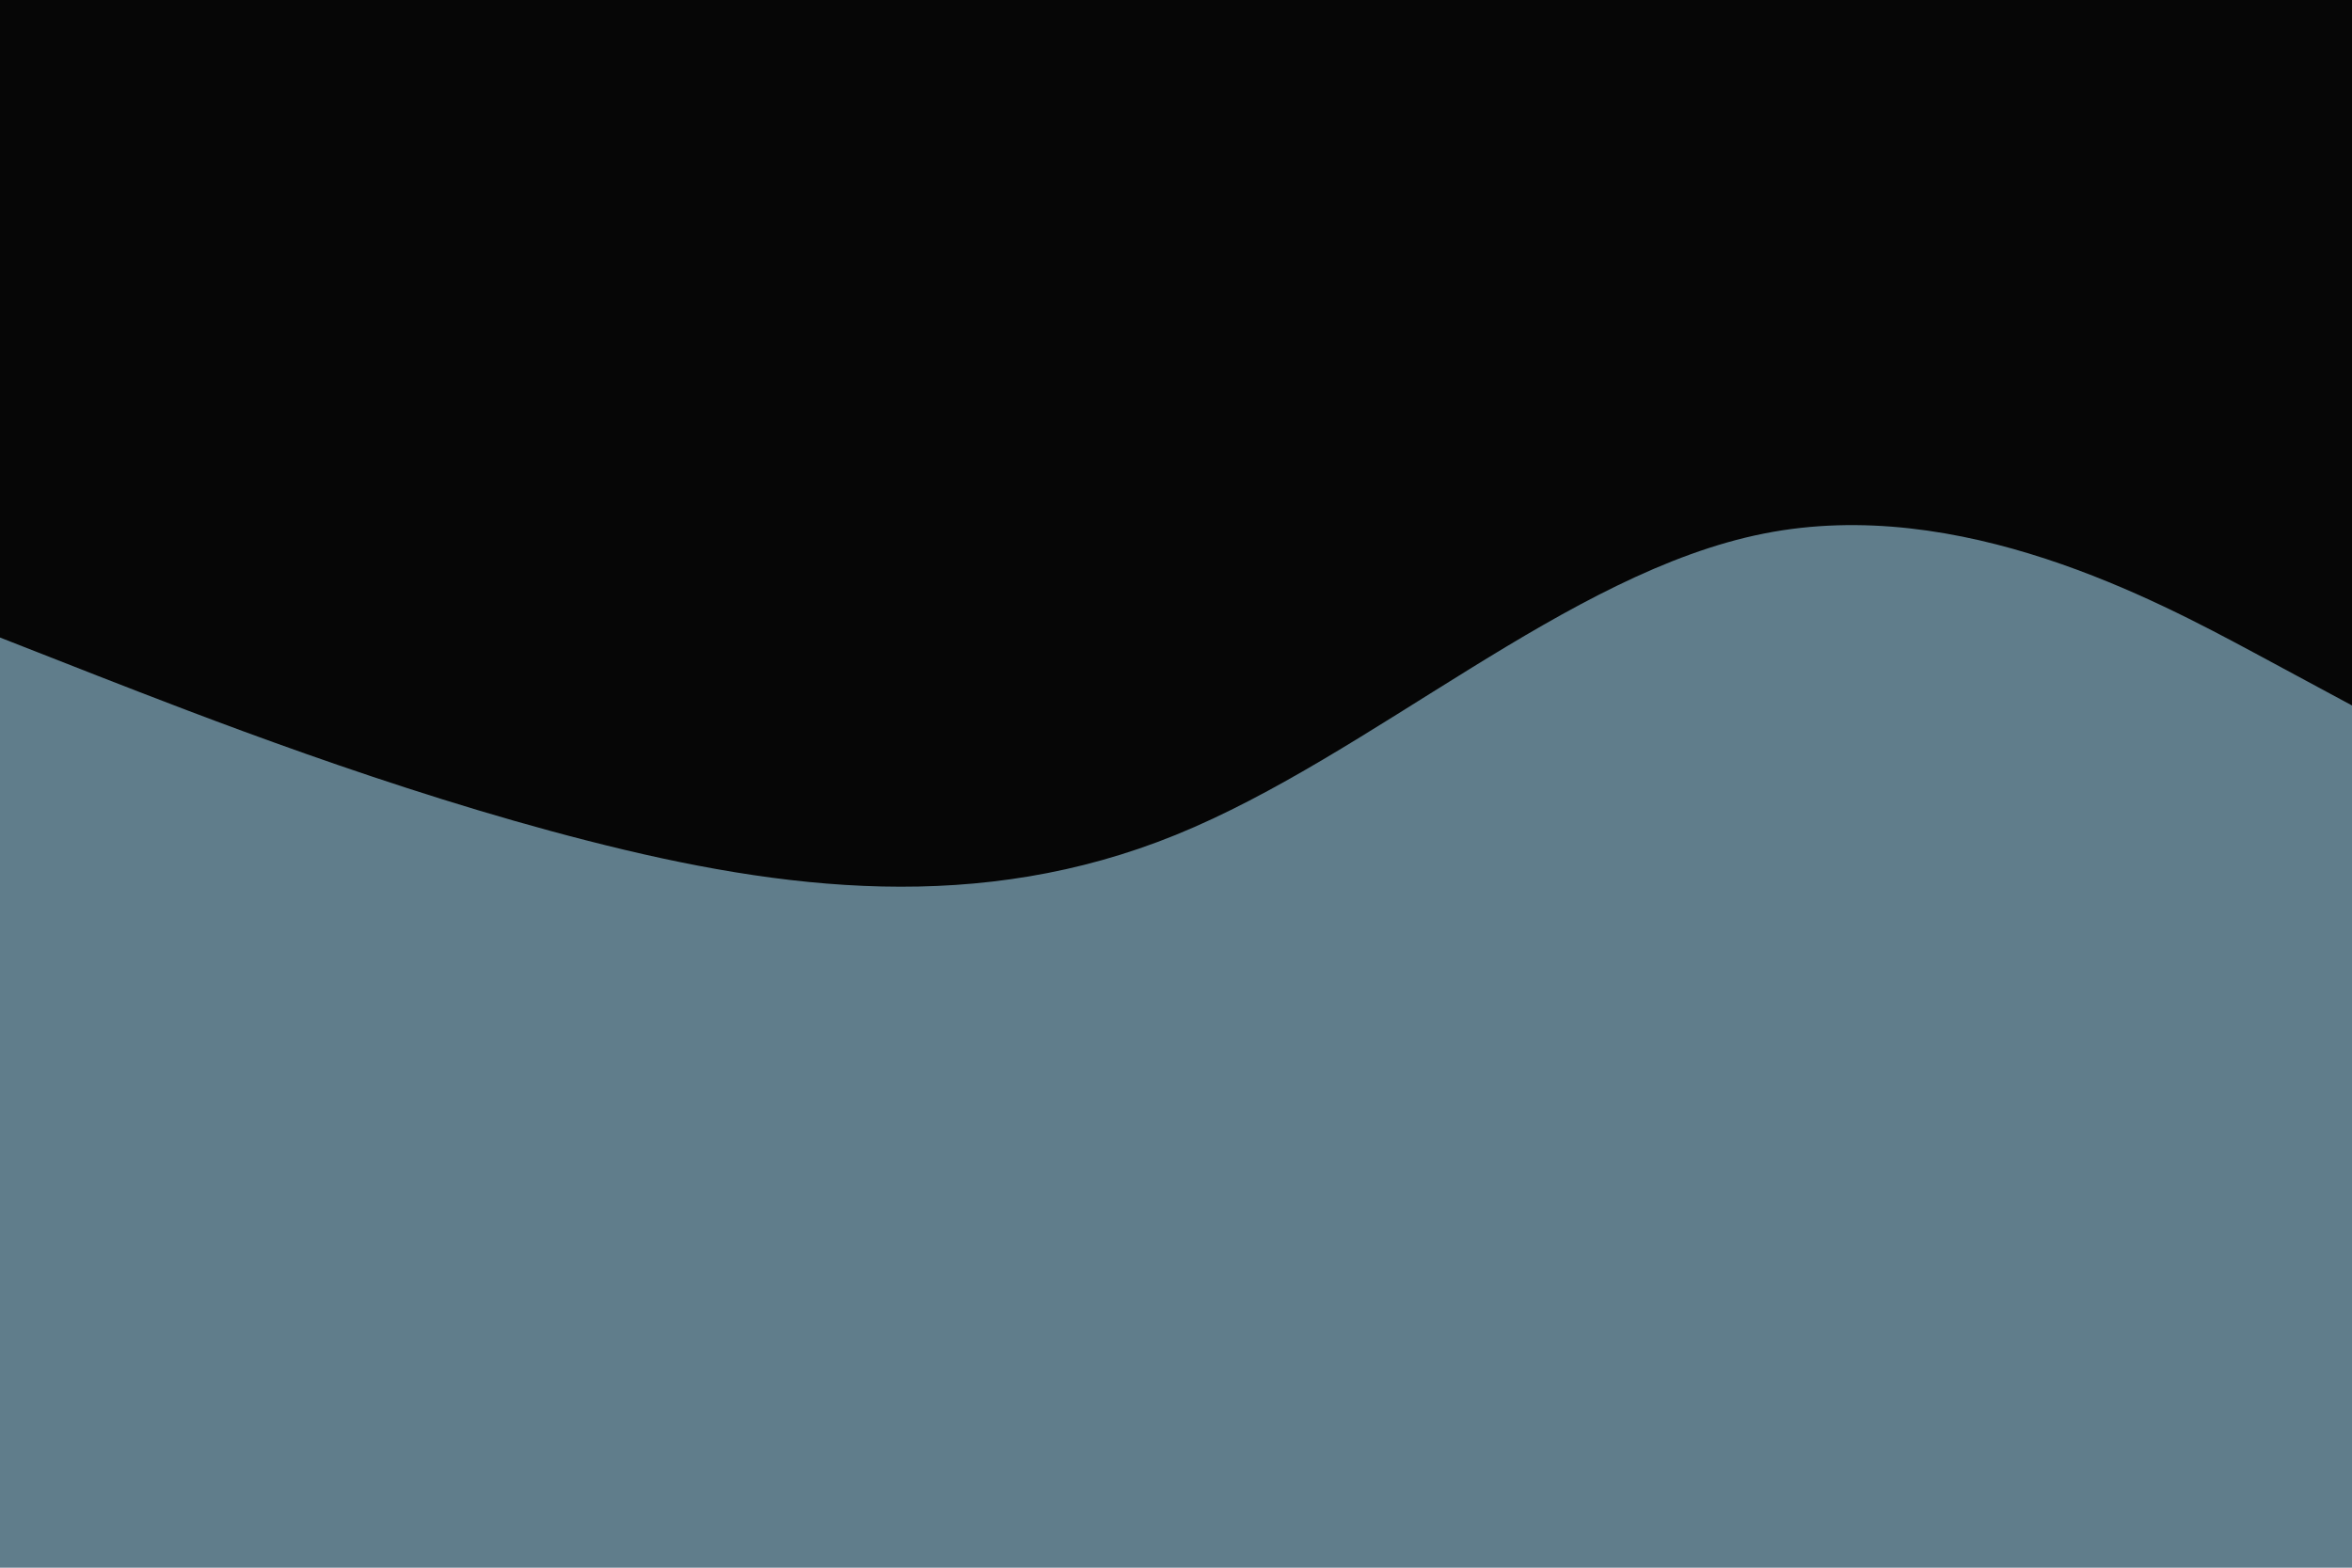 <svg id="visual" viewBox="0 0 900 600" width="900" height="600" xmlns="http://www.w3.org/2000/svg" xmlns:xlink="http://www.w3.org/1999/xlink" version="1.1"><rect x="0" y="0" width="900" height="600" fill="#607D8B"></rect><path d="M0 244L37.5 258.7C75 273.3 150 302.7 225 321.8C300 341 375 350 450 319.5C525 289 600 219 675 204.2C750 189.3 825 229.7 862.5 249.8L900 270L900 0L862.5 0C825 0 750 0 675 0C600 0 525 0 450 0C375 0 300 0 225 0C150 0 75 0 37.5 0L0 0Z" fill="#060606" stroke-linecap="round" stroke-linejoin="miter"></path></svg>